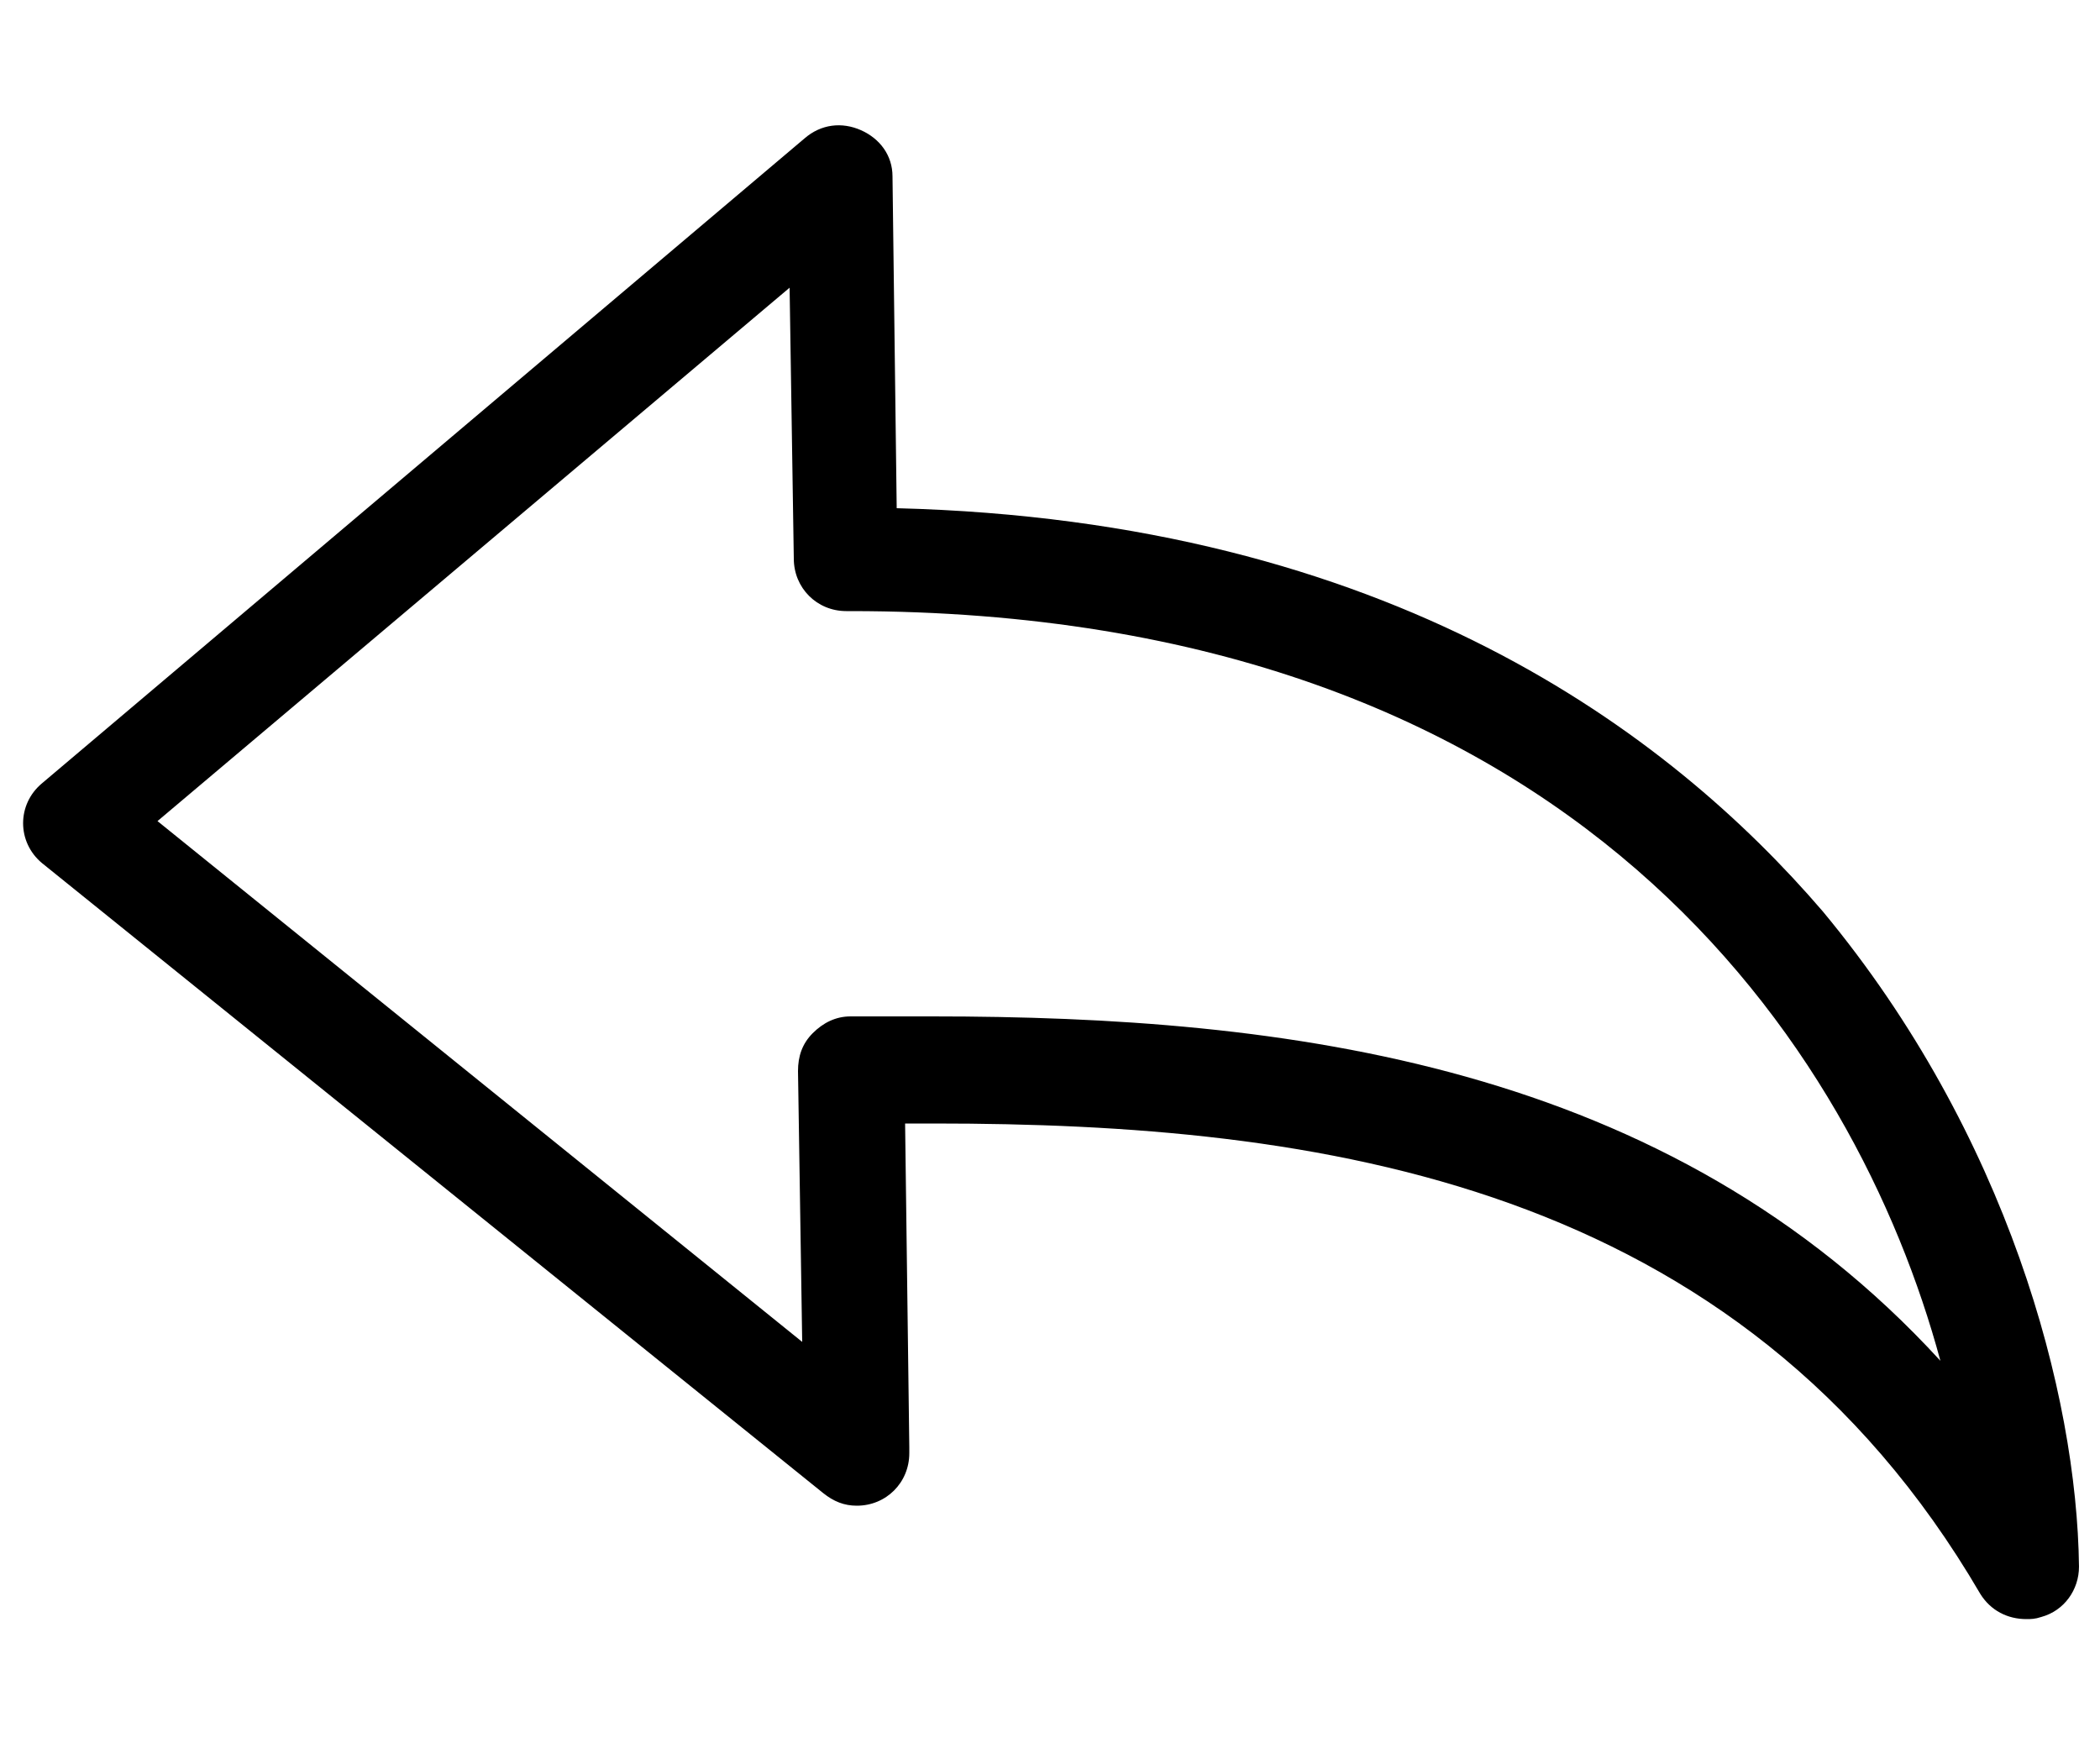 <?xml version="1.0" encoding="utf-8"?>
<!-- Generator: Adobe Illustrator 22.1.0, SVG Export Plug-In . SVG Version: 6.00 Build 0)  -->
<svg version="1.1" id="Capa_1" xmlns="http://www.w3.org/2000/svg" xmlns:xlink="http://www.w3.org/1999/xlink" x="0px" y="0px"
	 viewBox="0 0 100 84" style="enable-background:new 0 0 100 84;" xml:space="preserve">
<path d="M42.7,24.2L42.5,8.4c0-1-0.6-1.8-1.5-2.2s-1.9-0.3-2.7,0.4L2,37.3c-0.6,0.5-0.9,1.2-0.9,1.9s0.3,1.4,0.9,1.9l37.2,30
	c0.5,0.4,1,0.6,1.6,0.6l0,0c1.4,0,2.5-1.1,2.5-2.5c0-0.1,0-0.2,0-0.3l-0.2-15.4c0.4,0,0.9,0,1.4,0c18.2,0,38.3,2.7,49.8,22.4
	c0.5,0.8,1.3,1.2,2.2,1.2c0.2,0,0.4,0,0.7-0.1c1.1-0.3,1.8-1.3,1.8-2.4c-0.1-8.2-3.4-20.6-12.2-31.2C79.5,34.9,66.2,24.8,42.7,24.2z
	 M44.4,48.4c-1.3,0-2.6,0-3.9,0c-0.7,0-1.3,0.3-1.8,0.8S38,50.3,38,51l0.2,12.9L7.5,39.1l30.1-25.4l0.2,12.9c0,1.4,1.1,2.5,2.5,2.5
	l0,0h0.2c34.6,0,47.9,20.9,51.9,35.7C79.4,50.6,61.2,48.4,44.4,48.4z"/>
</svg>
